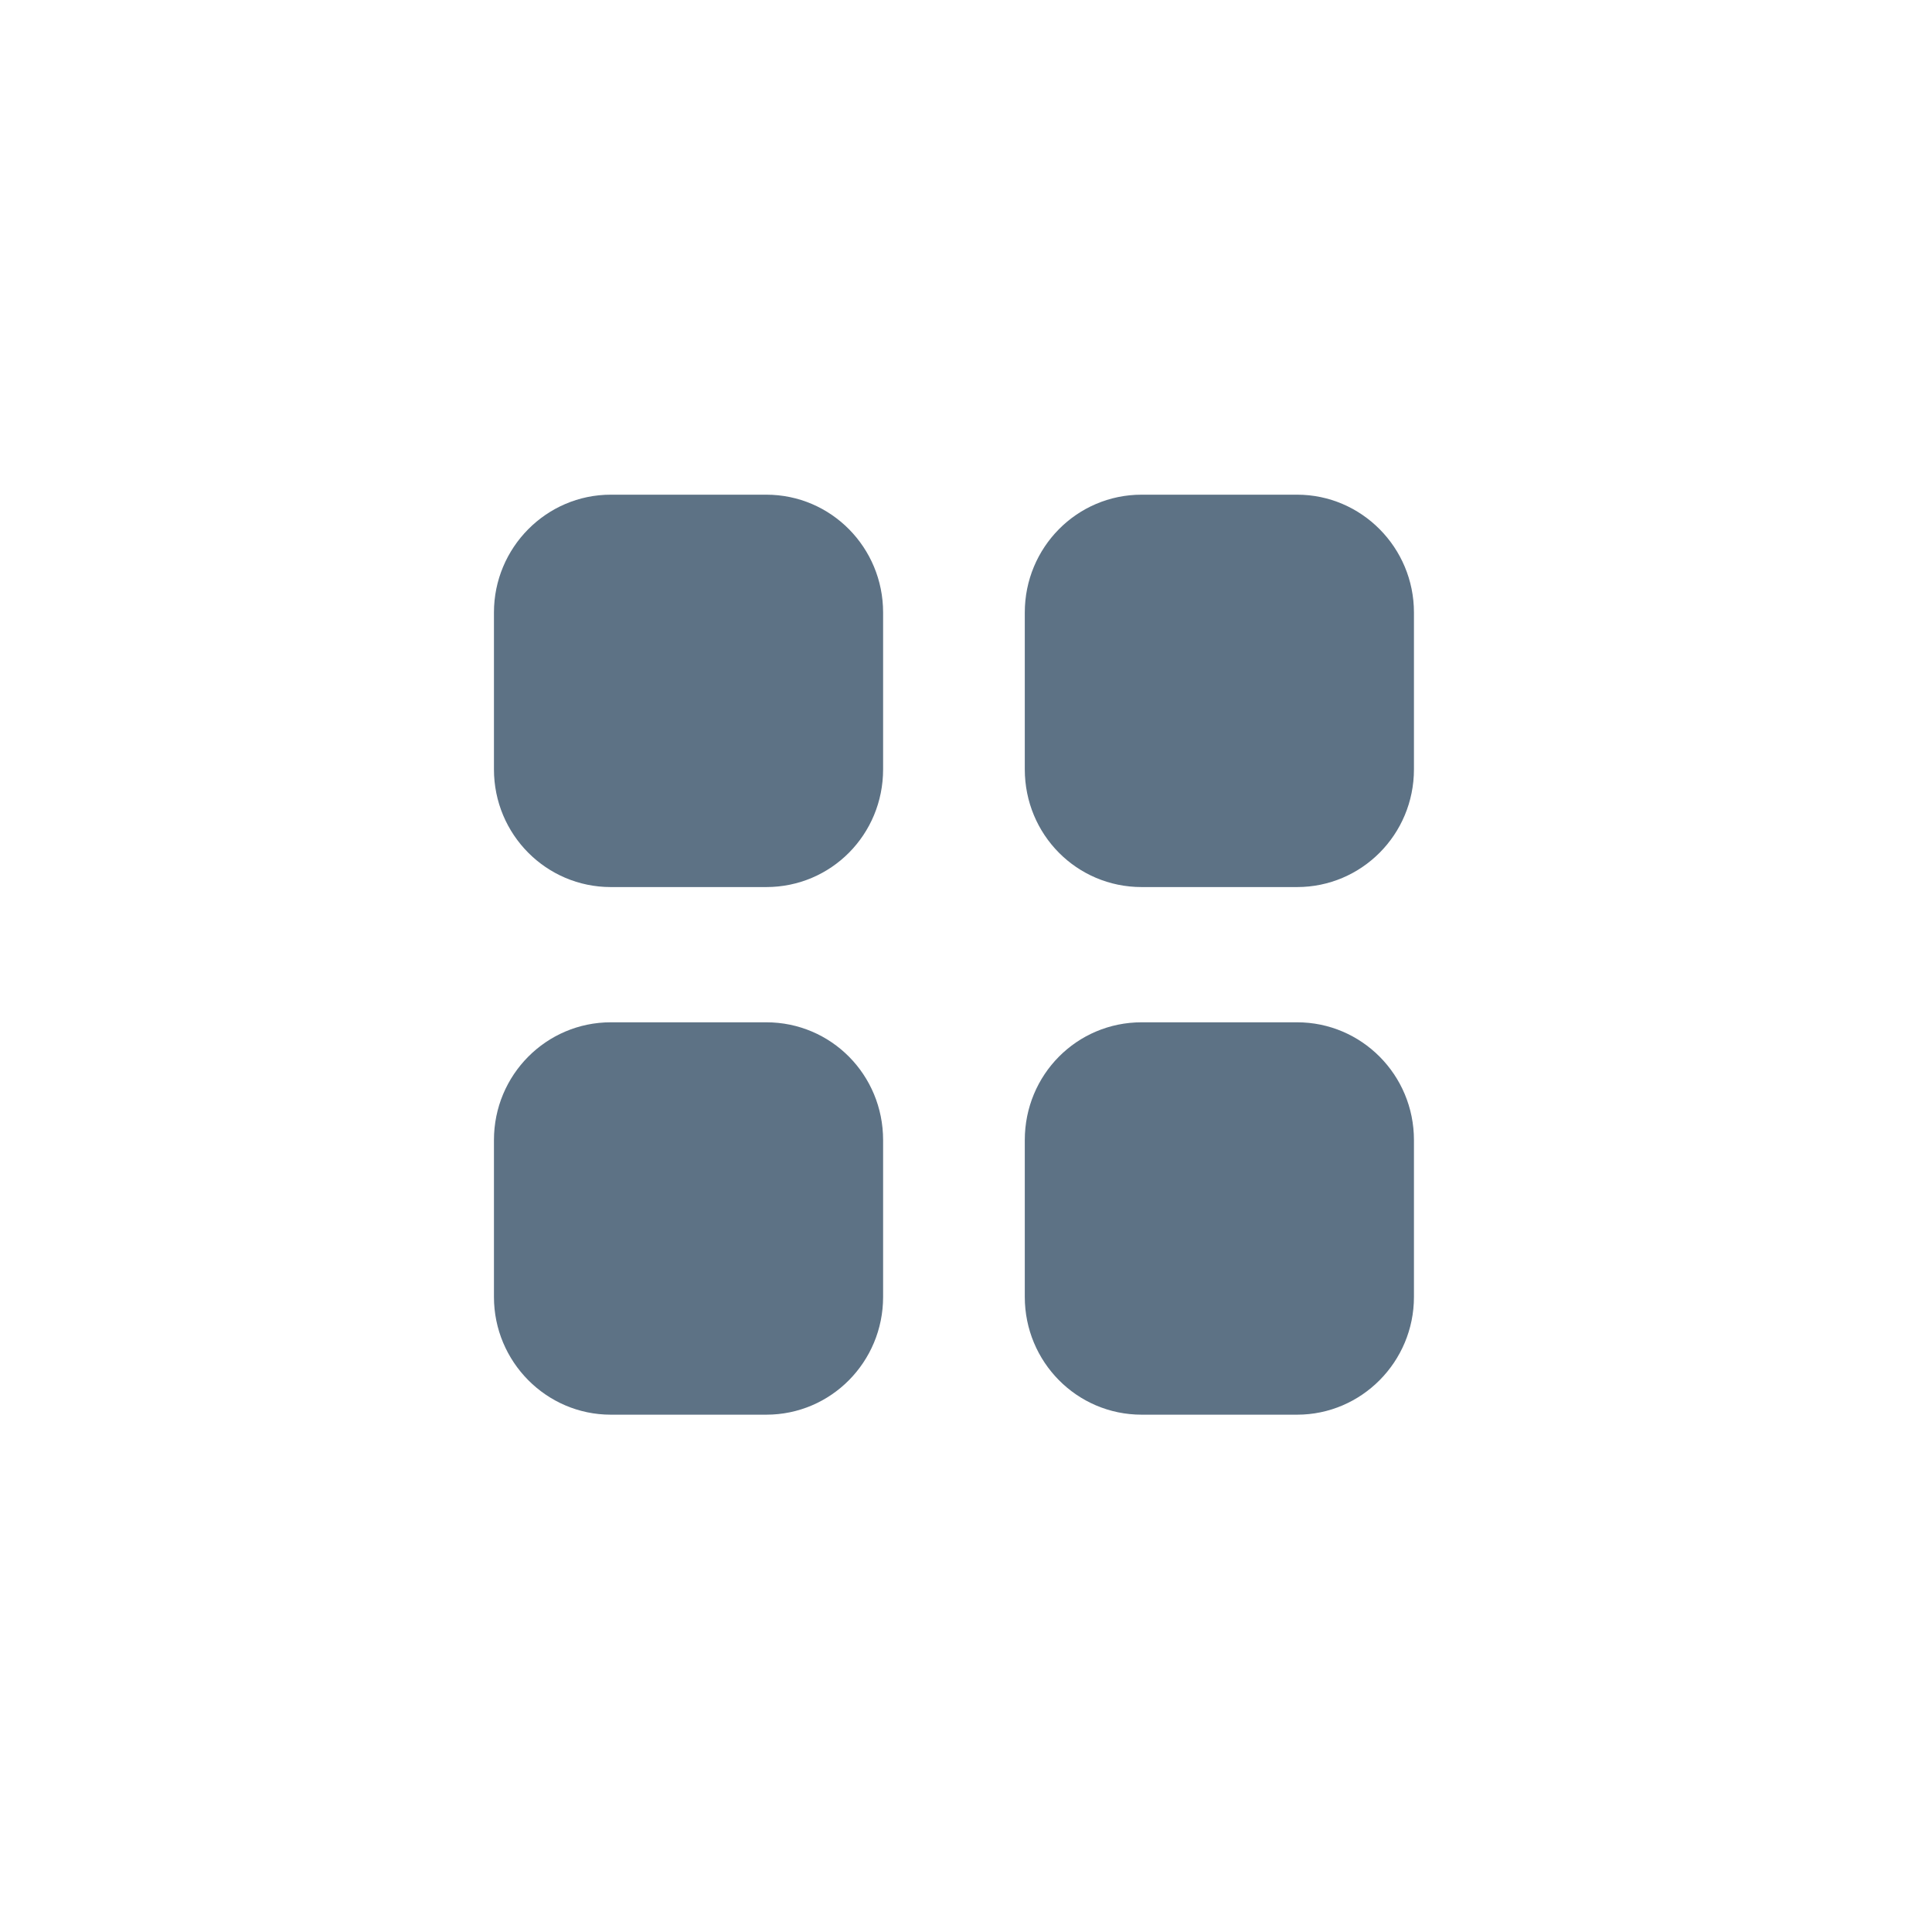 <svg width="42" height="42" viewBox="0 0 42 42" fill="none" xmlns="http://www.w3.org/2000/svg">
<path d="M16.658 22.224C18.068 22.224 19.198 23.365 19.198 24.785V28.194C19.198 29.604 18.068 30.754 16.658 30.754H13.278C11.878 30.754 10.738 29.604 10.738 28.194V24.785C10.738 23.365 11.878 22.224 13.278 22.224H16.658ZM28.198 22.224C29.598 22.224 30.738 23.365 30.738 24.785V28.194C30.738 29.604 29.598 30.754 28.198 30.754H24.818C23.408 30.754 22.278 29.604 22.278 28.194V24.785C22.278 23.365 23.408 22.224 24.818 22.224H28.198ZM16.658 10.754C18.068 10.754 19.198 11.904 19.198 13.315V16.724C19.198 18.144 18.068 19.284 16.658 19.284H13.278C11.878 19.284 10.738 18.144 10.738 16.724V13.315C10.738 11.904 11.878 10.754 13.278 10.754H16.658ZM28.198 10.754C29.598 10.754 30.738 11.904 30.738 13.315V16.724C30.738 18.144 29.598 19.284 28.198 19.284H24.818C23.408 19.284 22.278 18.144 22.278 16.724V13.315C22.278 11.904 23.408 10.754 24.818 10.754H28.198Z" fill="#5D7285"/>
</svg>

